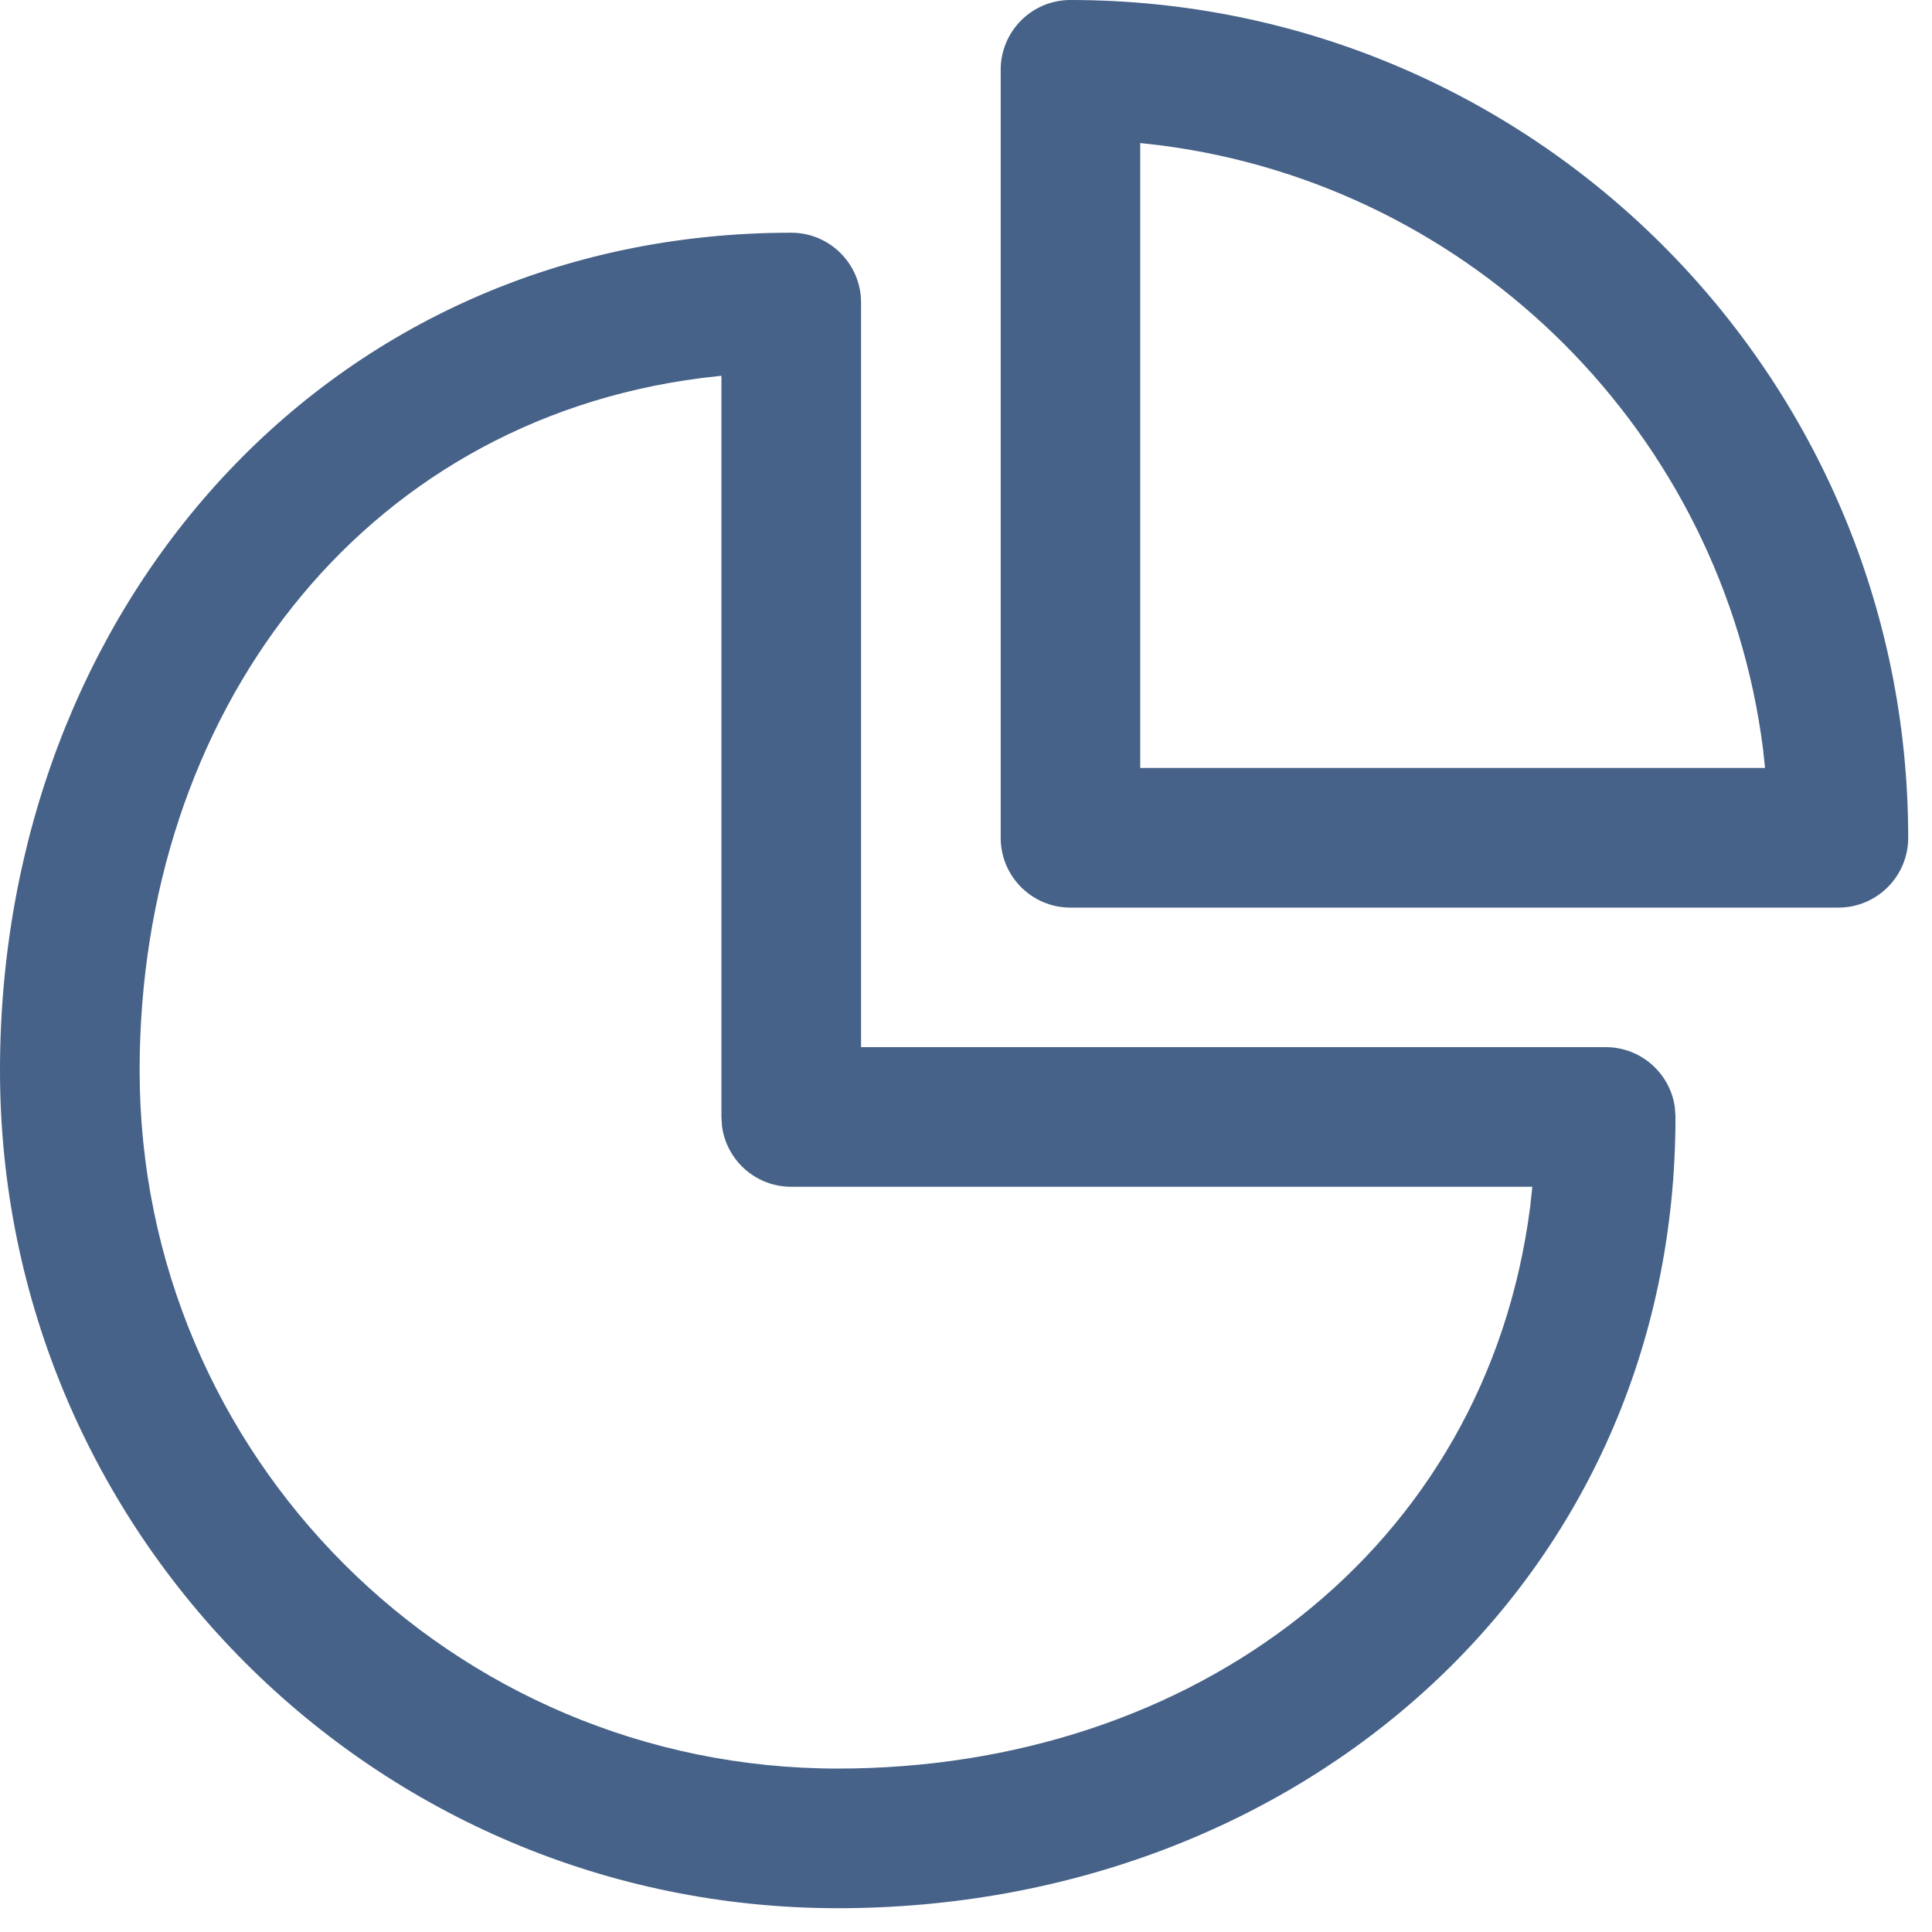 <svg width="22" height="22" viewBox="0 0 22 22" fill="none" xmlns="http://www.w3.org/2000/svg">
<path d="M9.01 2.65C9.449 2.65 9.805 3.006 9.805 3.445V11.924H18.284C18.687 11.924 19.019 12.223 19.072 12.611L19.079 12.719C19.079 17.988 14.808 21.729 9.54 21.729C4.271 21.729 0 17.458 0 12.189C0 6.921 3.741 2.65 9.01 2.65ZM8.215 4.279L7.993 4.304C4.083 4.803 1.59 8.143 1.59 12.189C1.59 16.58 5.149 20.139 9.54 20.139C13.586 20.139 16.926 17.646 17.425 13.736L17.449 13.514H9.01C8.607 13.514 8.275 13.215 8.222 12.827L8.215 12.719V4.279ZM12.189 0C17.458 0 21.729 4.271 21.729 9.54C21.729 9.979 21.373 10.335 20.934 10.335H12.189C11.75 10.335 11.395 9.979 11.395 9.54V0.795C11.395 0.356 11.75 0 12.189 0ZM12.984 1.629V8.745H20.099L20.075 8.523C19.618 4.945 16.784 2.111 13.206 1.654L12.984 1.629Z" fill="#466288"/>
</svg>

